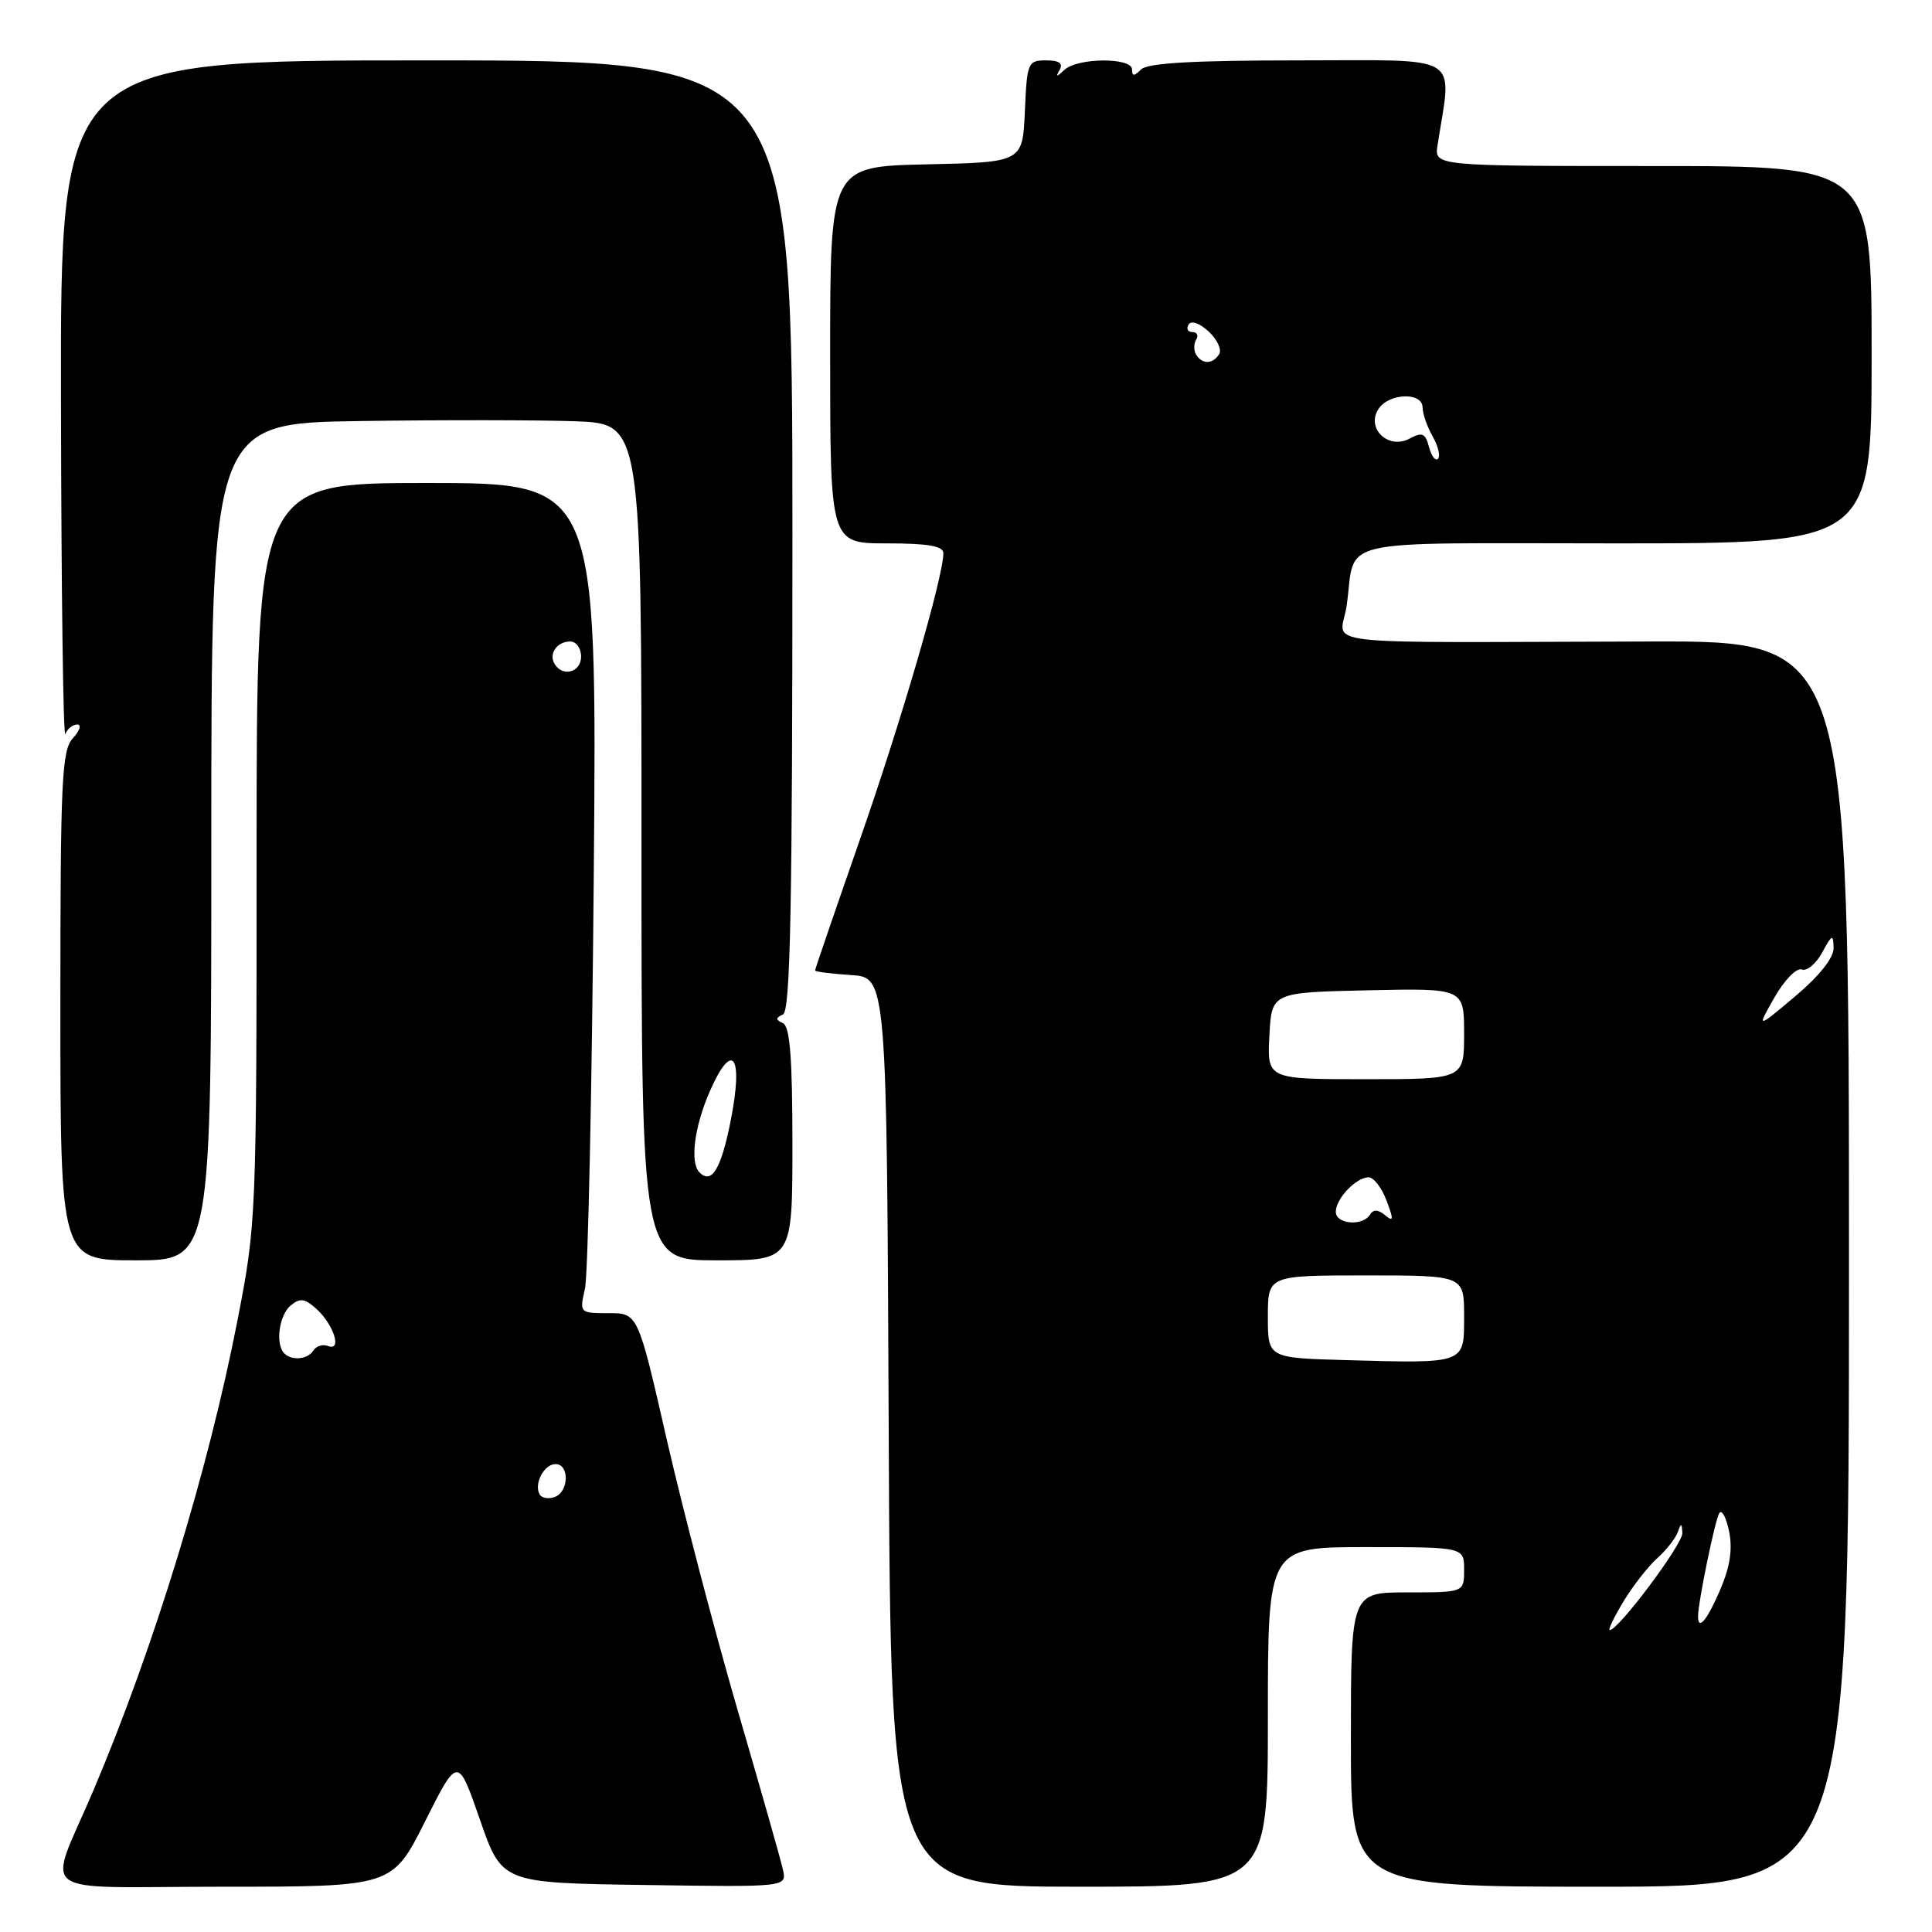 <?xml version="1.0" encoding="UTF-8" standalone="no"?>
<!DOCTYPE svg PUBLIC "-//W3C//DTD SVG 1.1//EN" "http://www.w3.org/Graphics/SVG/1.1/DTD/svg11.dtd" >
<svg xmlns="http://www.w3.org/2000/svg" xmlns:xlink="http://www.w3.org/1999/xlink" version="1.1" viewBox="0 0 256 256">
 <g >
 <path fill="currentColor"
d=" M 56.32 241.35 C 60.67 232.70 60.67 232.70 63.59 241.10 C 66.50 249.50 66.50 249.50 85.37 249.77 C 104.24 250.05 104.24 250.05 103.75 247.77 C 103.48 246.52 100.76 236.95 97.71 226.50 C 94.67 216.05 90.46 199.96 88.35 190.75 C 84.53 174.00 84.53 174.00 80.65 174.00 C 76.79 174.00 76.78 173.98 77.51 170.75 C 77.92 168.96 78.44 144.21 78.68 115.75 C 79.11 64.00 79.11 64.00 56.56 64.00 C 34.00 64.00 34.00 64.00 34.00 112.99 C 34.00 161.45 33.97 162.13 31.44 175.09 C 27.59 194.84 20.38 218.36 12.41 237.16 C 6.25 251.71 3.97 250.00 29.48 250.00 C 51.98 250.00 51.98 250.00 56.32 241.35 Z  M 168.00 227.50 C 168.00 205.00 168.00 205.00 181.00 205.00 C 194.00 205.00 194.00 205.00 194.00 208.00 C 194.00 211.00 194.00 211.00 186.50 211.00 C 179.00 211.00 179.00 211.00 179.00 230.50 C 179.00 250.00 179.00 250.00 212.00 250.00 C 245.00 250.00 245.00 250.00 245.00 167.47 C 245.00 84.94 245.00 84.94 218.75 85.00 C 172.46 85.11 177.67 85.72 178.44 80.25 C 179.73 71.11 175.89 72.00 214.07 72.00 C 248.00 72.00 248.00 72.00 248.00 47.00 C 248.00 22.00 248.00 22.00 219.03 22.00 C 190.05 22.00 190.05 22.00 190.48 19.25 C 192.39 6.93 194.13 8.00 172.21 8.00 C 158.14 8.00 152.05 8.35 151.20 9.20 C 150.27 10.13 150.00 10.13 150.00 9.20 C 150.00 7.59 142.80 7.63 141.05 9.25 C 139.98 10.25 139.85 10.25 140.41 9.25 C 140.90 8.39 140.33 8.00 138.60 8.00 C 136.20 8.00 136.08 8.29 135.80 14.75 C 135.50 21.50 135.50 21.50 122.75 21.78 C 110.00 22.06 110.00 22.06 110.00 47.03 C 110.00 72.00 110.00 72.00 117.50 72.00 C 122.97 72.00 125.00 72.35 125.00 73.30 C 125.00 76.41 119.49 95.34 113.98 111.14 C 110.69 120.58 108.00 128.43 108.00 128.59 C 108.00 128.76 110.14 129.03 112.75 129.20 C 117.50 129.50 117.50 129.50 117.76 189.75 C 118.02 250.00 118.02 250.00 143.01 250.00 C 168.00 250.00 168.00 250.00 168.00 227.50 Z  M 28.00 111.54 C 28.00 56.08 28.00 56.08 47.75 55.79 C 58.61 55.63 71.44 55.65 76.25 55.82 C 85.00 56.15 85.00 56.15 85.00 111.57 C 85.00 167.00 85.00 167.00 95.00 167.00 C 105.00 167.00 105.00 167.00 105.00 151.58 C 105.00 140.23 104.67 136.01 103.75 135.58 C 102.75 135.12 102.75 134.88 103.75 134.42 C 104.73 133.96 105.00 120.27 105.00 70.92 C 105.00 8.00 105.00 8.00 56.50 8.00 C 8.00 8.00 8.00 8.00 8.08 53.25 C 8.12 78.14 8.38 97.94 8.66 97.25 C 8.94 96.56 9.65 96.00 10.24 96.00 C 10.83 96.00 10.57 96.82 9.65 97.83 C 8.18 99.45 8.00 103.40 8.00 133.33 C 8.00 167.00 8.00 167.00 18.00 167.00 C 28.00 167.00 28.00 167.00 28.00 111.54 Z  M 71.53 198.05 C 70.69 196.69 72.07 194.00 73.61 194.00 C 75.46 194.00 75.40 197.63 73.53 198.35 C 72.72 198.66 71.82 198.52 71.53 198.05 Z  M 37.67 179.33 C 36.46 178.12 36.97 174.27 38.52 172.98 C 39.76 171.96 40.38 172.04 41.92 173.43 C 44.22 175.51 45.36 179.07 43.49 178.36 C 42.78 178.09 41.91 178.34 41.54 178.93 C 40.80 180.13 38.68 180.35 37.67 179.33 Z  M 73.50 88.00 C 72.66 86.65 73.79 85.00 75.56 85.00 C 76.35 85.00 77.00 85.90 77.00 87.00 C 77.00 89.07 74.59 89.76 73.50 88.00 Z  M 215.09 212.25 C 216.33 210.19 218.34 207.60 219.57 206.50 C 220.80 205.40 222.03 203.82 222.32 203.00 C 222.75 201.76 222.86 201.78 222.92 203.14 C 222.99 204.59 214.45 216.00 213.30 216.00 C 213.04 216.00 213.85 214.31 215.09 212.25 Z  M 225.00 214.18 C 225.00 212.34 227.24 201.43 227.81 200.51 C 228.14 199.96 228.73 201.04 229.11 202.90 C 229.60 205.26 229.24 207.61 227.94 210.64 C 226.21 214.68 225.00 216.14 225.00 214.18 Z  M 178.25 180.22 C 168.00 179.93 168.00 179.93 168.00 174.47 C 168.00 169.00 168.00 169.00 181.00 169.00 C 194.00 169.00 194.00 169.00 194.00 174.39 C 194.00 180.78 194.31 180.66 178.25 180.22 Z  M 177.00 160.57 C 177.00 158.83 179.69 156.00 181.35 156.00 C 182.02 156.00 183.08 157.38 183.72 159.07 C 184.69 161.63 184.66 161.96 183.53 161.02 C 182.60 160.25 181.98 160.23 181.53 160.95 C 180.56 162.52 177.00 162.22 177.00 160.57 Z  M 168.20 137.25 C 168.50 131.50 168.50 131.50 181.25 131.22 C 194.00 130.94 194.00 130.94 194.00 136.97 C 194.00 143.00 194.00 143.00 180.95 143.00 C 167.90 143.00 167.90 143.00 168.20 137.25 Z  M 235.13 132.16 C 236.44 129.86 238.05 128.21 238.74 128.46 C 239.42 128.72 240.64 127.71 241.45 126.21 C 242.75 123.80 242.92 123.73 242.96 125.59 C 242.99 126.91 241.10 129.29 237.88 132.01 C 232.75 136.33 232.75 136.33 235.13 132.16 Z  M 189.35 59.23 C 188.87 57.39 188.46 57.22 186.77 58.12 C 183.99 59.61 181.00 56.81 182.63 54.23 C 183.98 52.08 188.49 51.90 188.50 54.00 C 188.51 54.83 189.11 56.55 189.84 57.84 C 190.57 59.12 190.88 60.45 190.54 60.79 C 190.20 61.13 189.66 60.43 189.35 59.23 Z  M 158.50 47.00 C 158.16 46.45 158.16 45.55 158.50 45.00 C 158.84 44.45 158.61 44.00 158.00 44.00 C 157.39 44.00 157.16 43.55 157.49 43.01 C 157.85 42.43 158.95 42.81 160.16 43.93 C 161.29 44.99 161.91 46.33 161.55 46.92 C 160.71 48.27 159.31 48.31 158.50 47.00 Z  M 92.69 155.35 C 91.38 154.05 92.01 149.24 94.09 144.52 C 97.09 137.74 98.53 139.88 96.81 148.55 C 95.54 154.92 94.30 156.97 92.69 155.35 Z "/>
</g>
</svg>